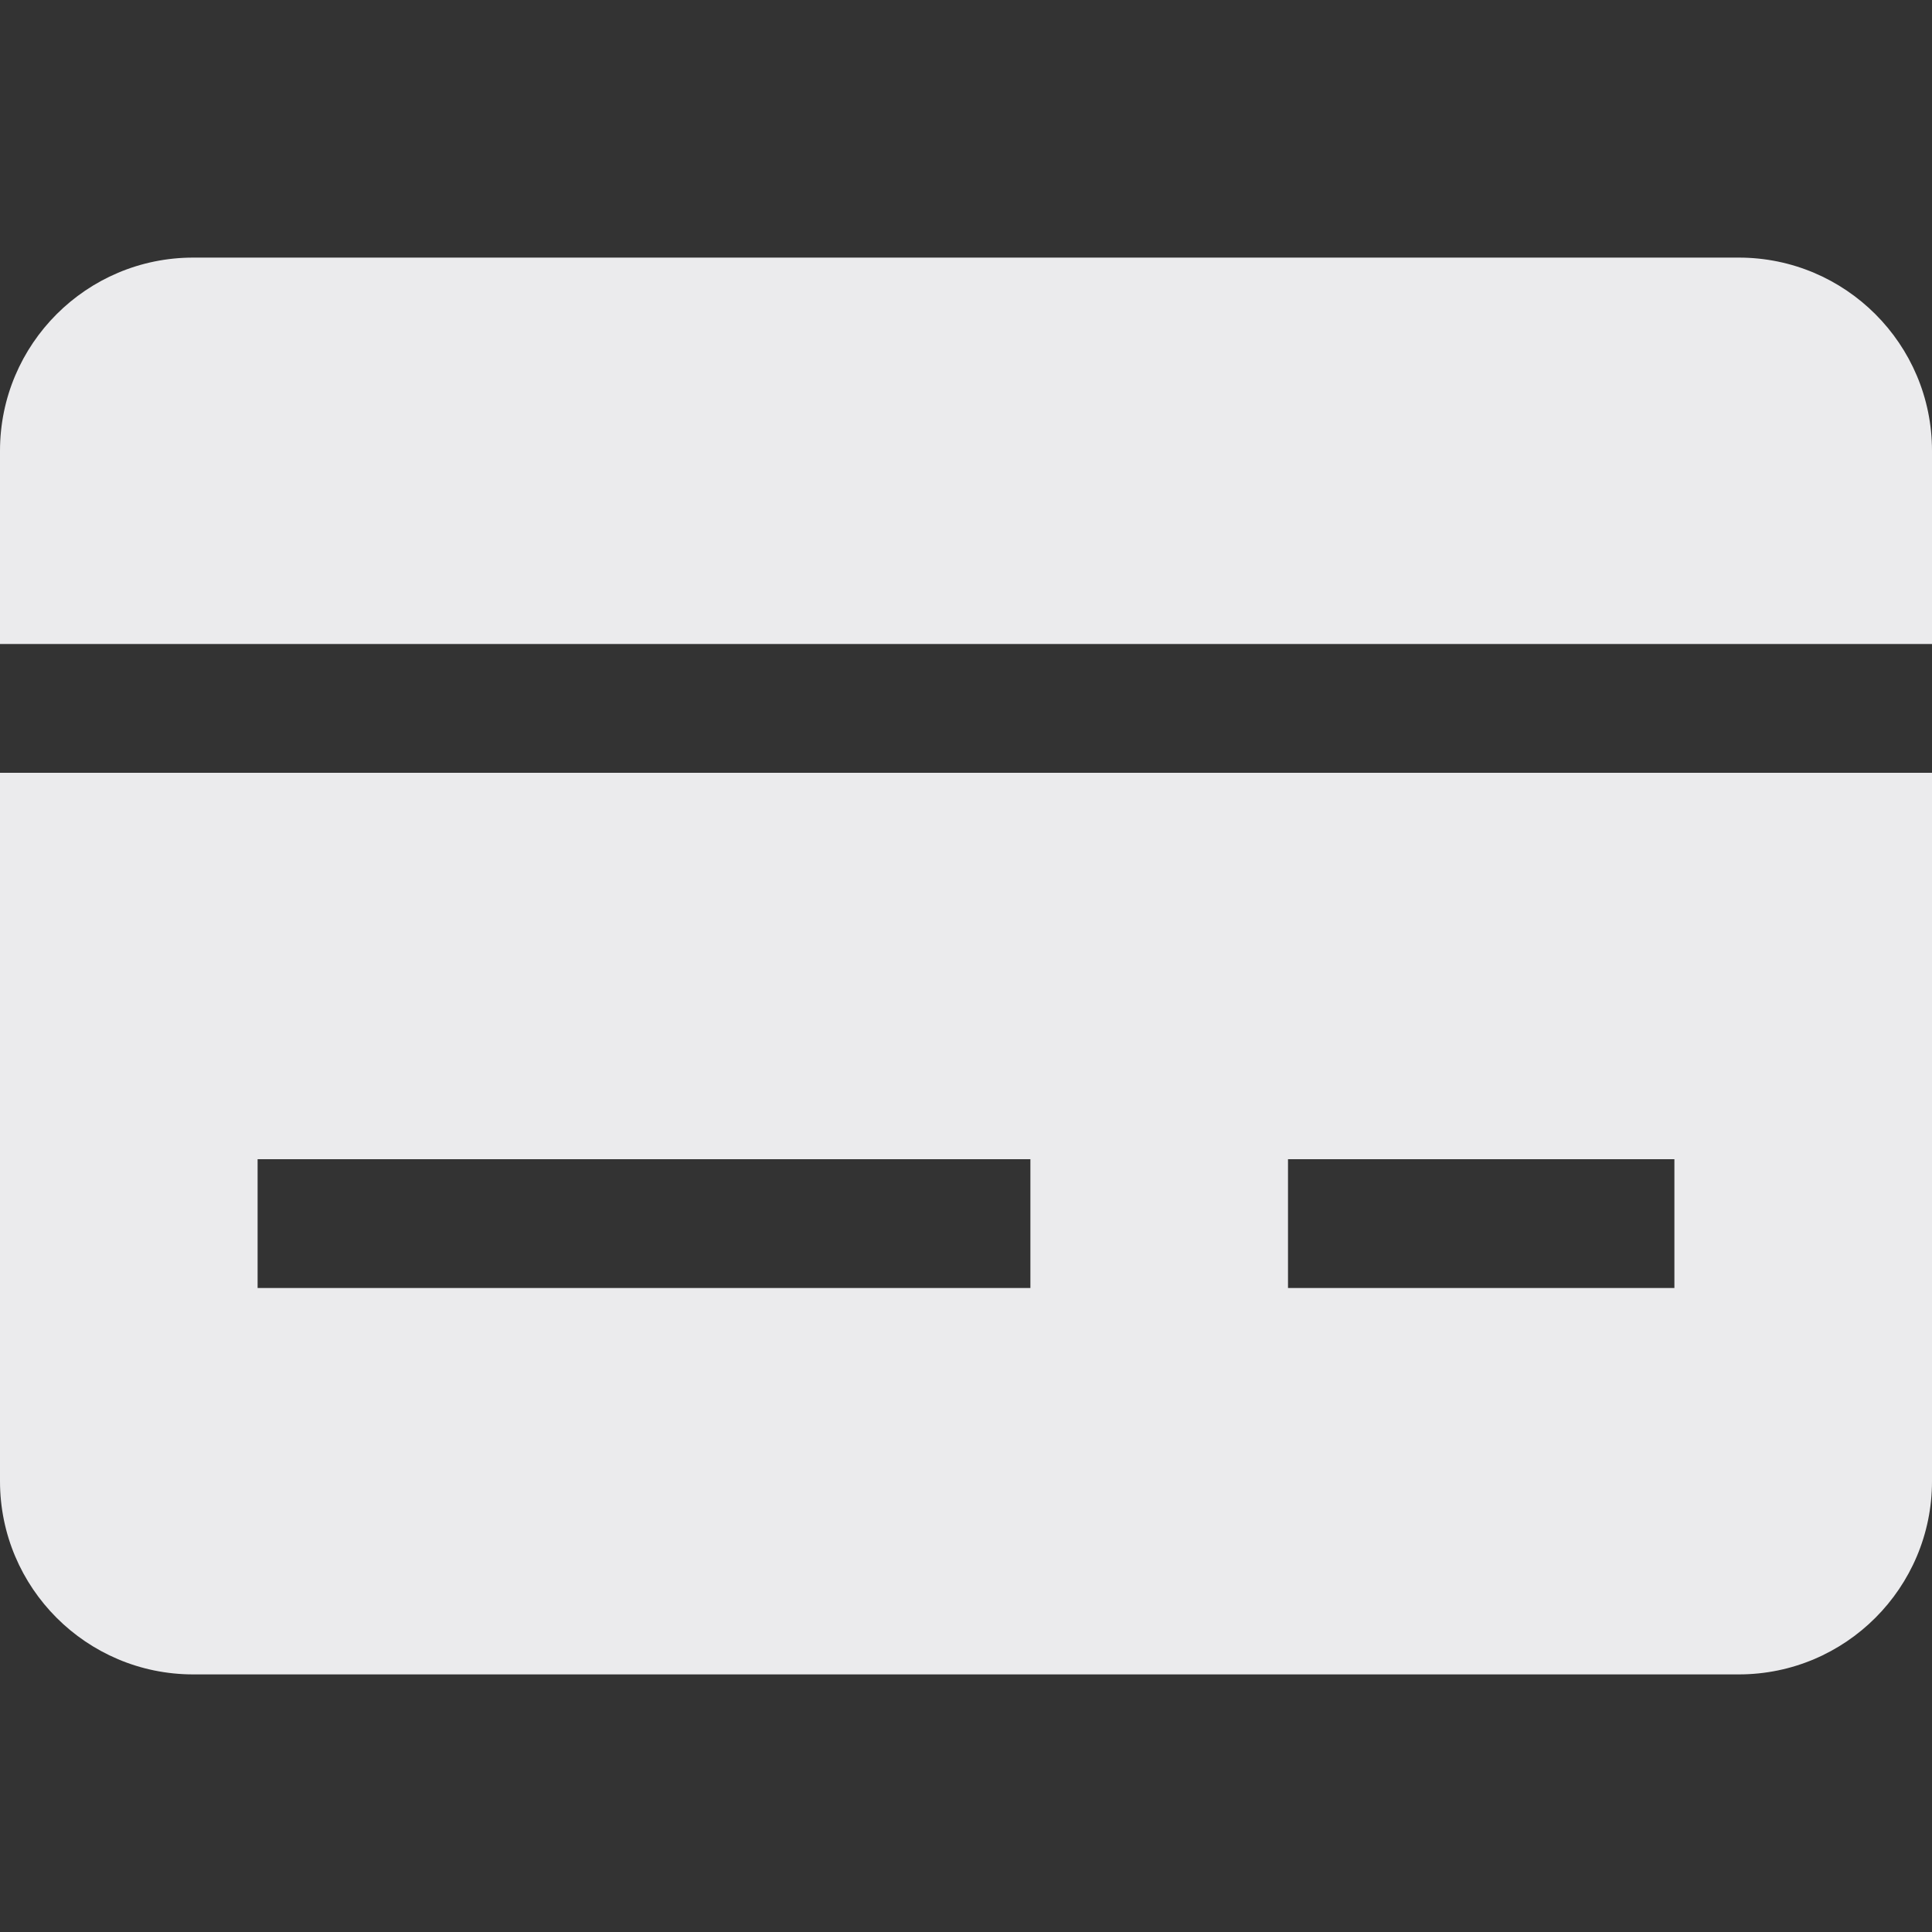 <svg width="15" height="15" viewBox="0 0 15 15" fill="none" xmlns="http://www.w3.org/2000/svg">
<rect x="0" y="0" width="15" height="15" fill="#333333" stroke="none"/>
<path d="M13.5 2C14.328 2 15 2.672 15 3.5V5H0V3.5C0 2.672 0.672 2 1.5 2H13.5Z" fill="#EBEBED"/>
<path fill-rule="evenodd" clip-rule="evenodd" d="M0 6V11.5C0 12.328 0.672 13 1.5 13L13.5 13C14.328 13 15 12.328 15 11.5V6H0ZM2 10H8V9H2V10ZM13 10H10V9H13V10Z" fill="#EBEBED"/>
</svg>
